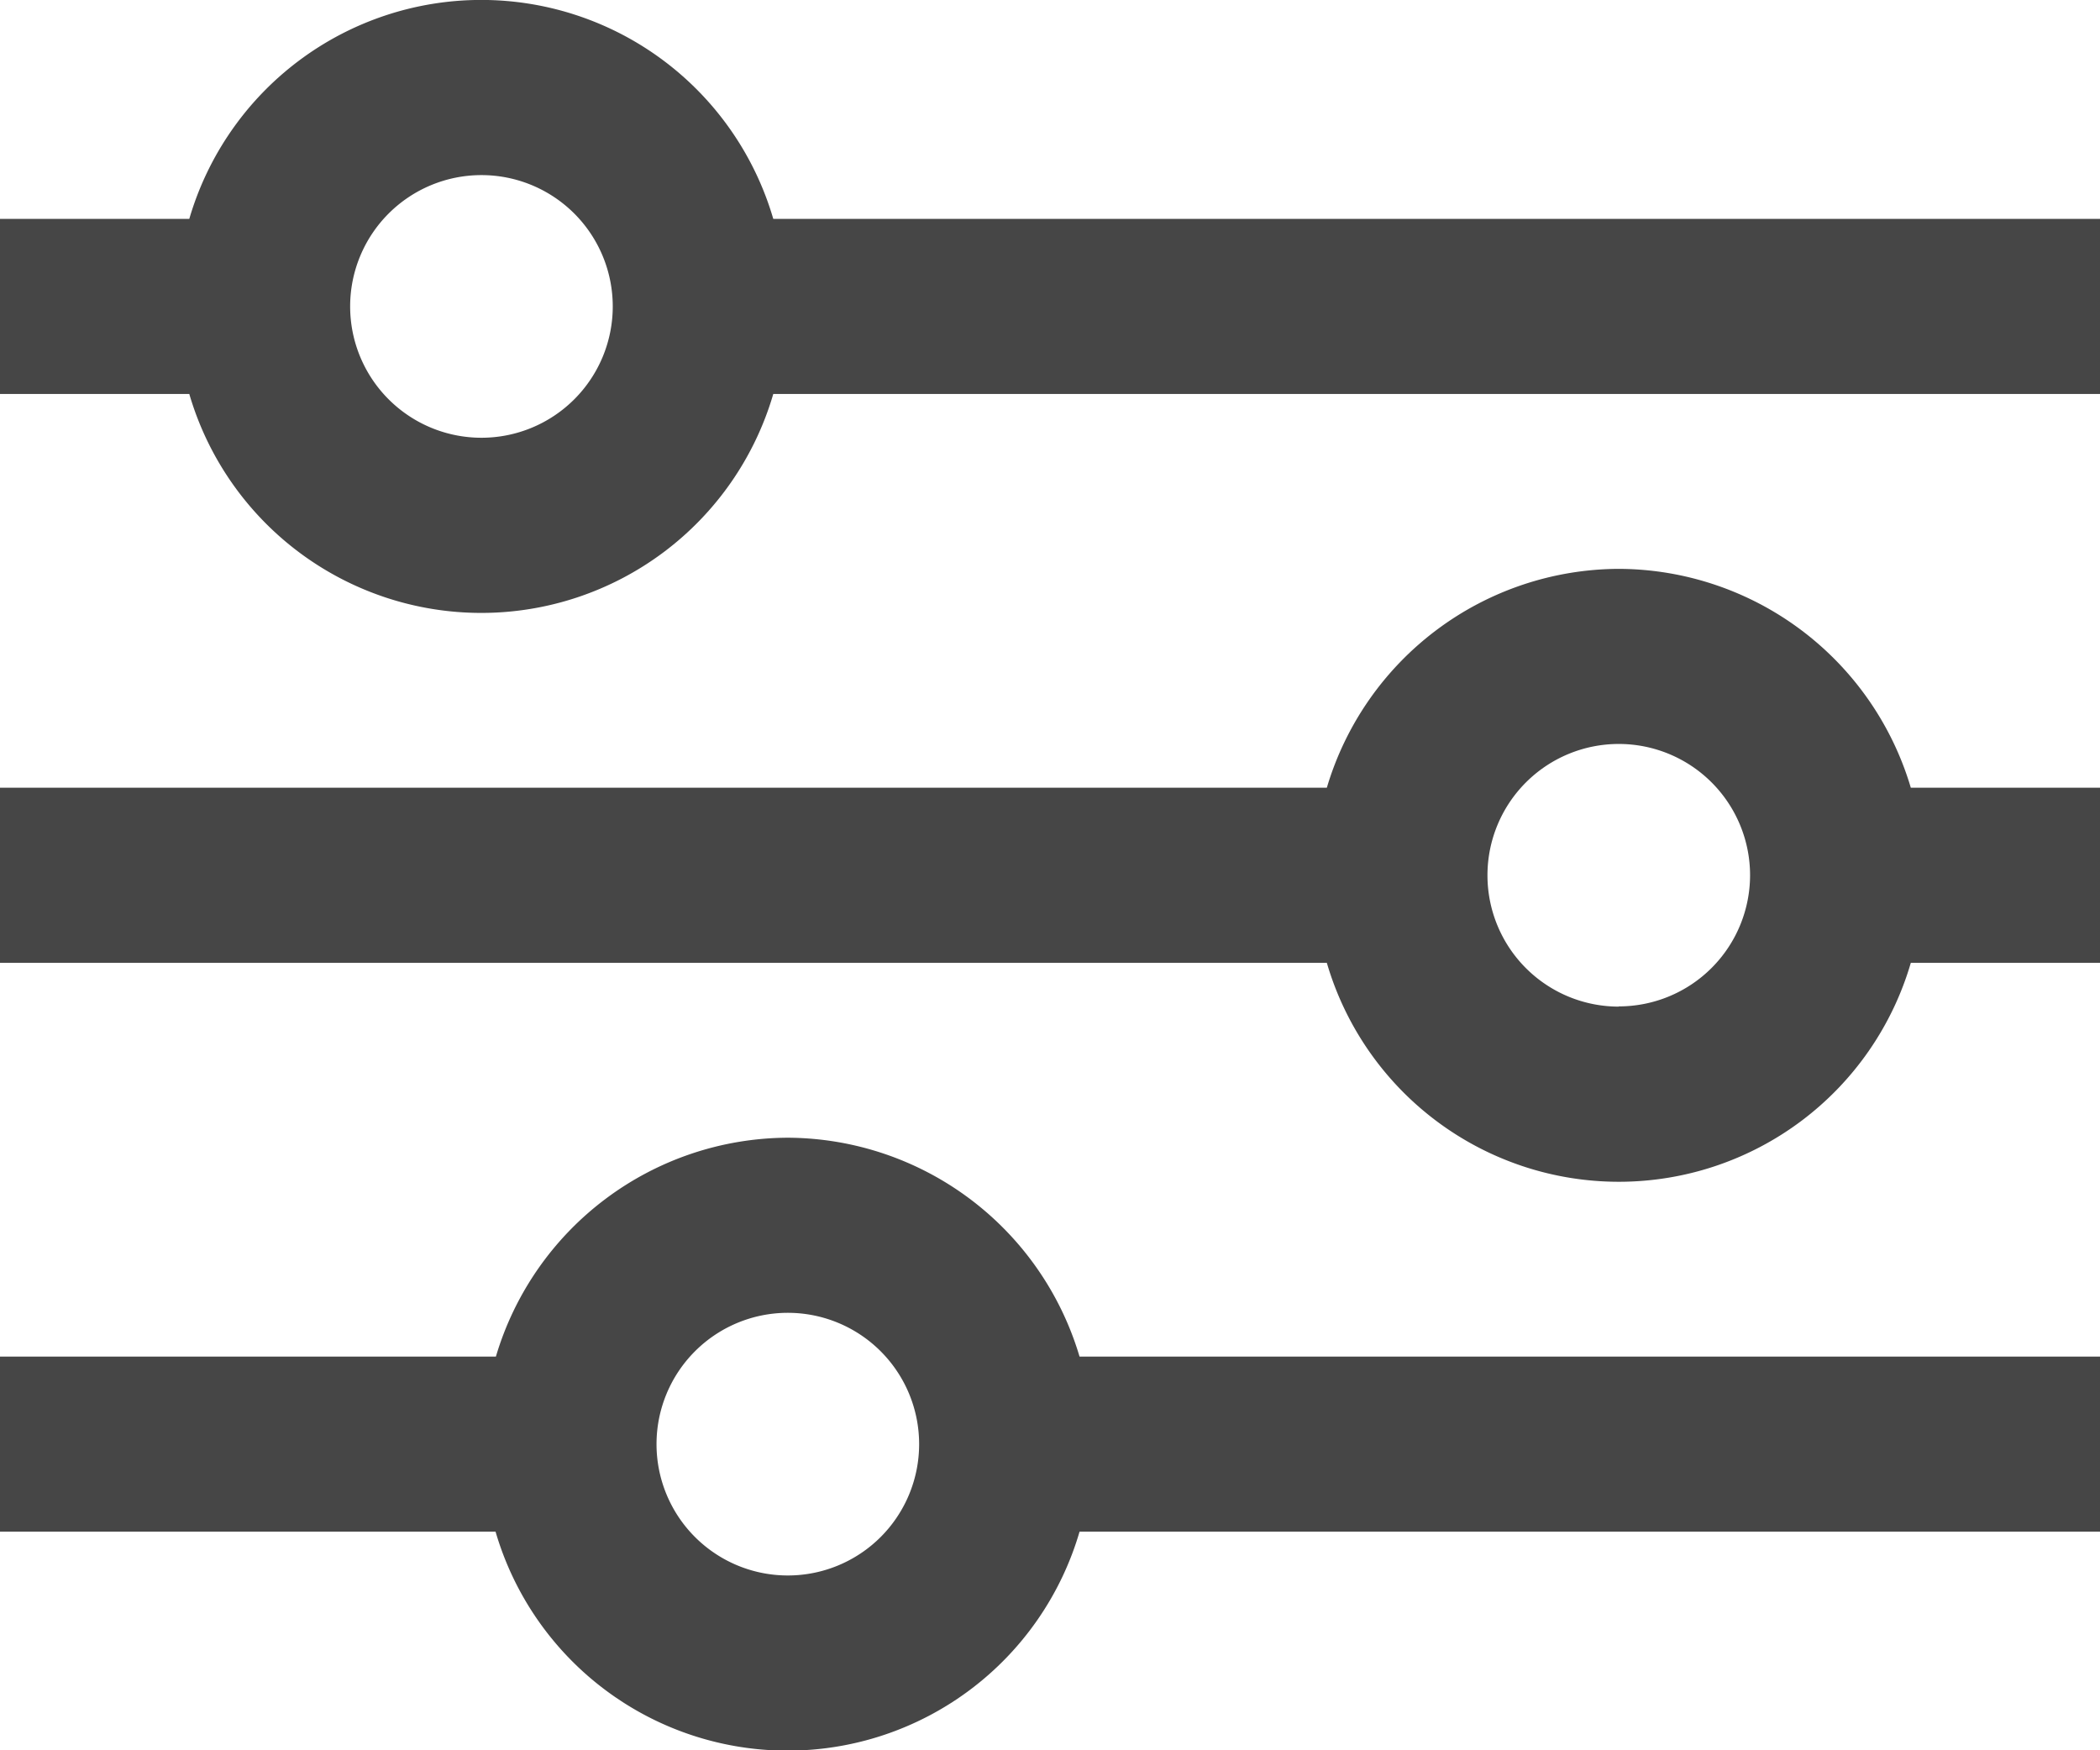 <svg xmlns="http://www.w3.org/2000/svg" width="19.192" height="15.994"><g id="parameters_settings_filter_slider_ecommerce_icon_224937" transform="translate(0 -1)" fill="#464646"><path id="Path_41028" data-name="Path 41028" d="M7.067 3A2.78 2.78 0 001.73 3H0v1.6h1.73a2.78 2.78 0 005.337 0h12.125V3zM4.4 5a1.2 1.2 0 111.2-1.2A1.2 1.2 0 014.4 5z"/><path id="Path_41029" data-name="Path 41029" d="M14.794 4.25a2.794 2.794 0 00-2.668 2H0v1.6h12.126a2.78 2.78 0 005.337 0h1.73v-1.6h-1.73a2.794 2.794 0 00-2.669-2zm0 4a1.2 1.2 0 111.2-1.2 1.2 1.2 0 01-1.2 1.198z" transform="translate(0 1.948)"/><path id="Path_41030" data-name="Path 41030" d="M7.2 7.5a2.794 2.794 0 00-2.668 2H0v1.6h4.529a2.78 2.78 0 005.337 0h9.327V9.5H9.866a2.794 2.794 0 00-2.666-2zm0 4a1.2 1.2 0 111.2-1.2 1.2 1.2 0 01-1.2 1.2z" transform="translate(0 3.896)"/></g></svg>